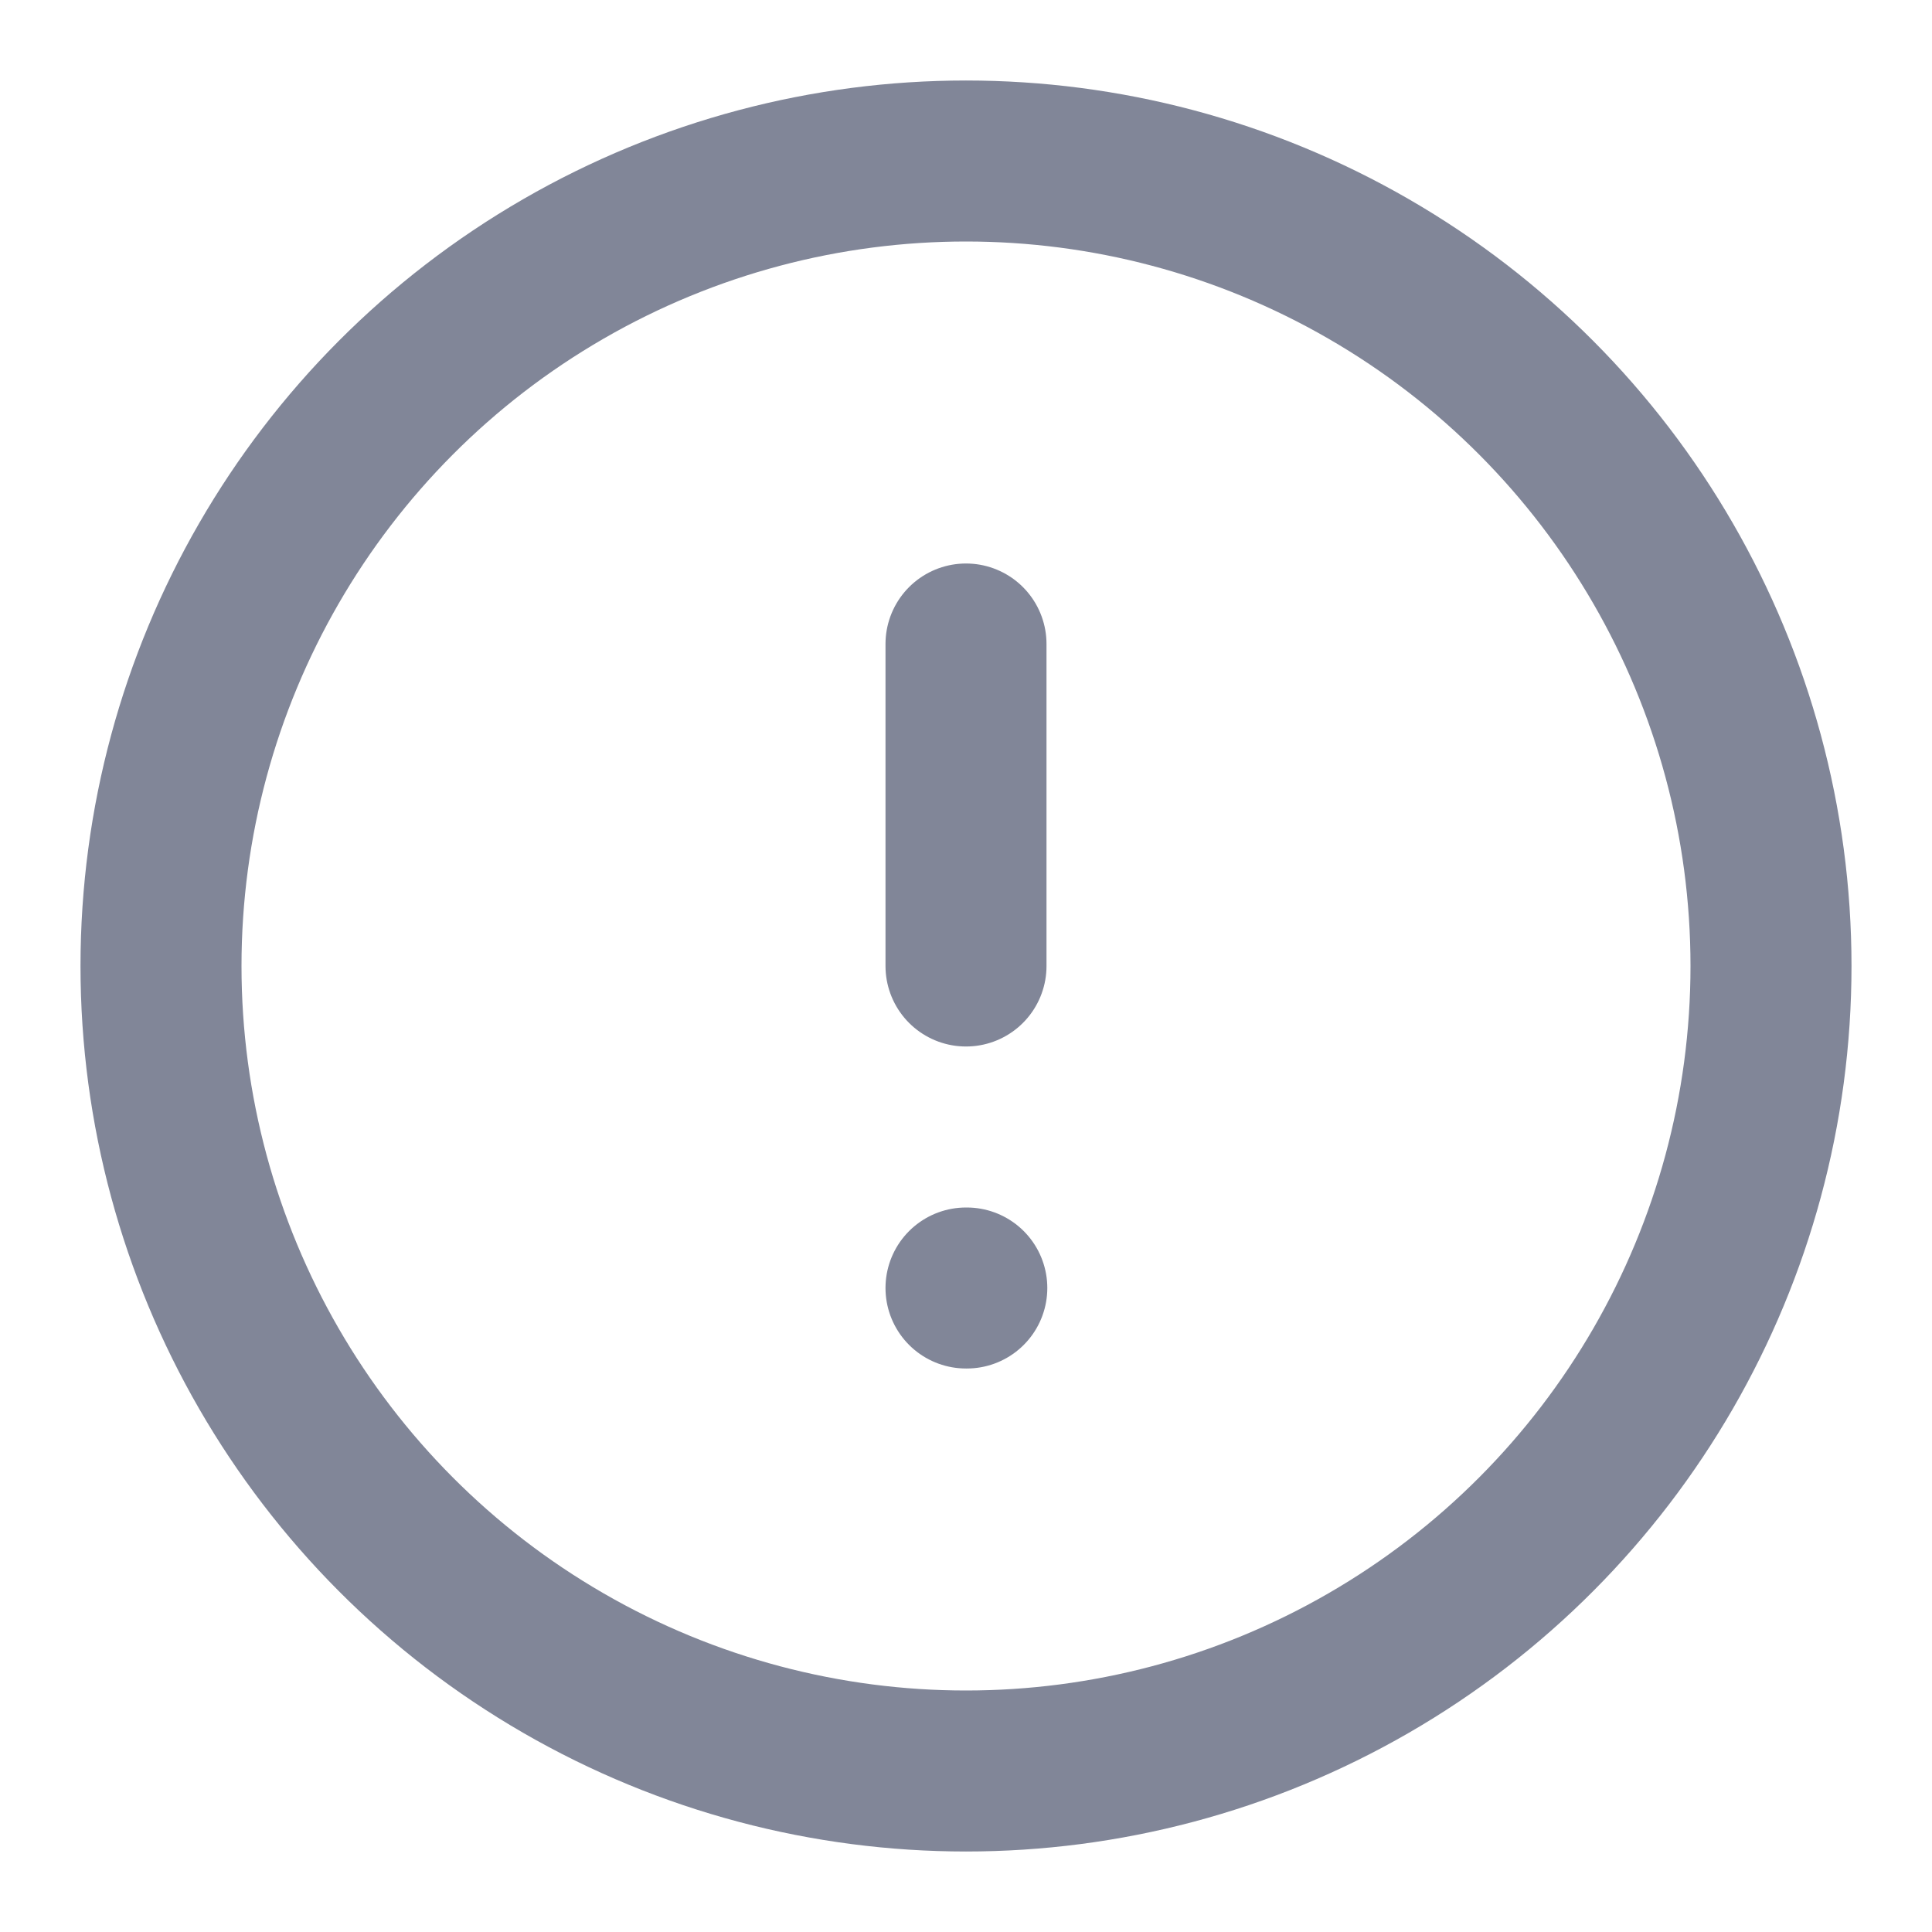 <svg xmlns="http://www.w3.org/2000/svg" width="24" height="24" viewBox="0 0 24 24" fill="none" stroke="#818698" stroke-width="2" stroke-linecap="round" stroke-linejoin="round" class="feather feather-alert-circle"><circle cx="12" cy="12" r="10"></circle><line x1="12" y1="8" x2="12" y2="12"></line><line x1="12" y1="16" x2="12.01" y2="16"></line></svg>